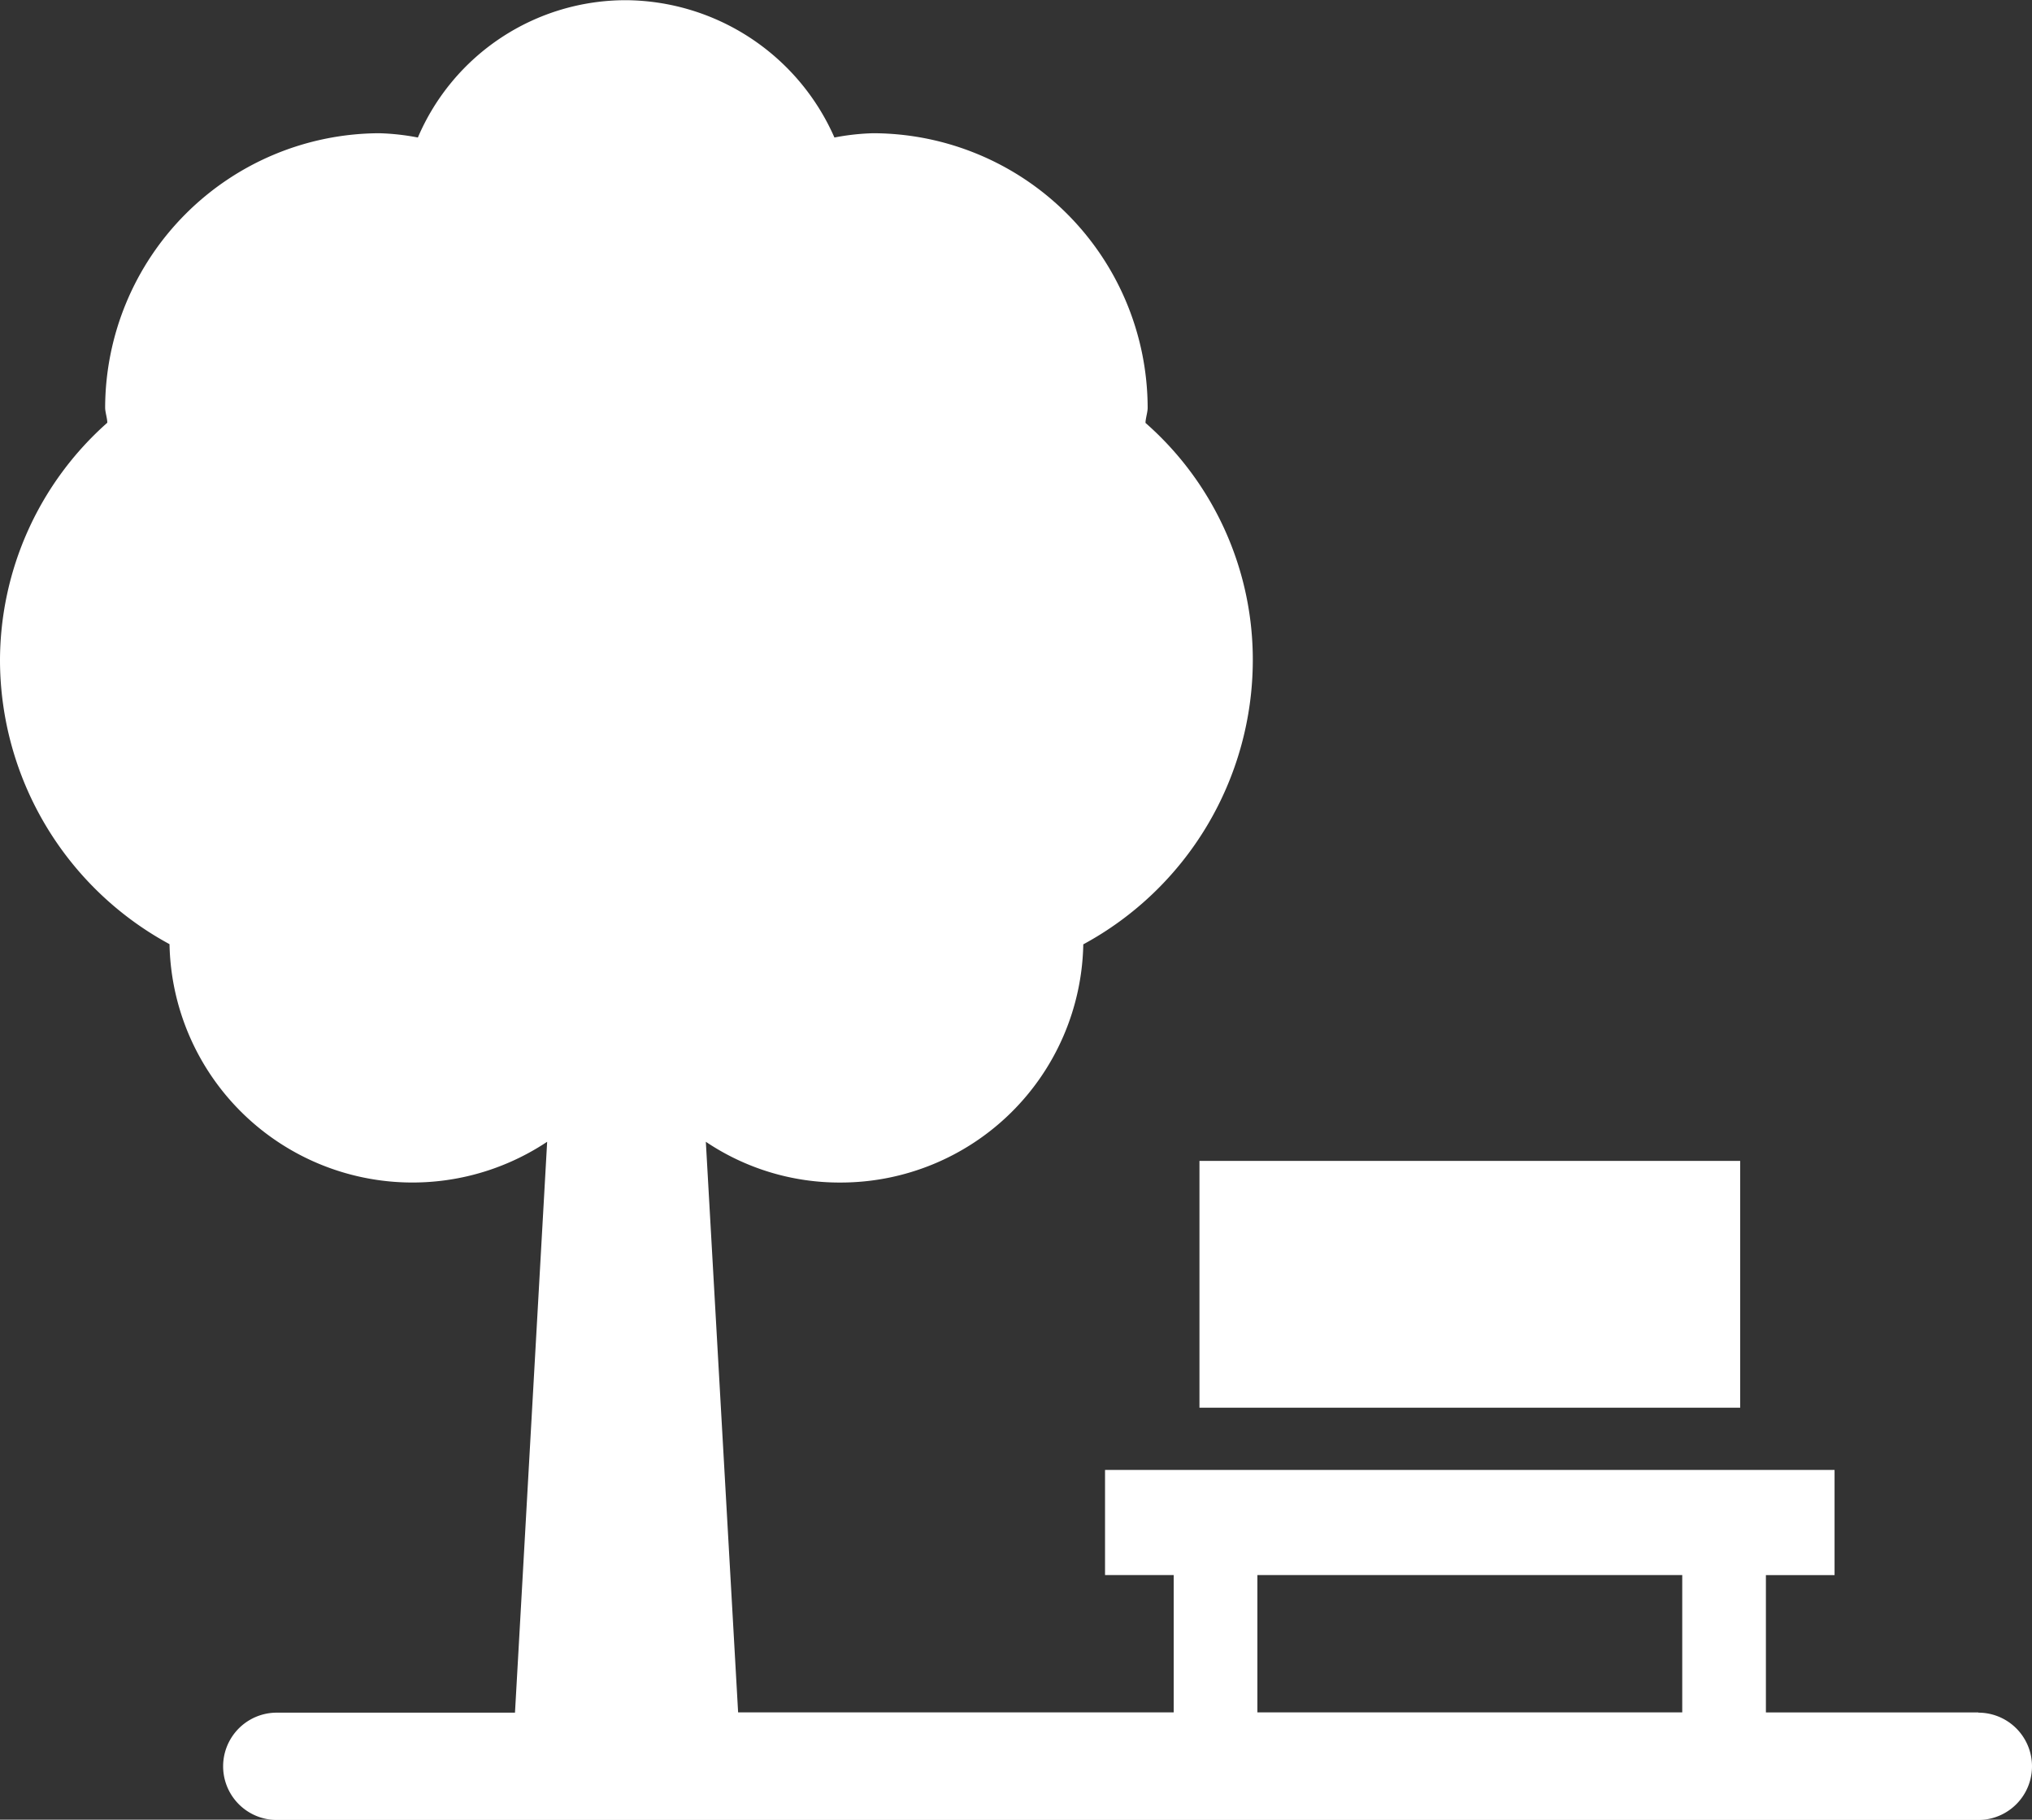 <svg xmlns="http://www.w3.org/2000/svg" width="52.683" height="47.175" viewBox="0 0 52.683 47.175">
  <rect x="0" y="0" width="52.683" height="47.175" fill="#333333" stroke="none"/>
  <g id="noun-park-3105648" transform="translate(-2.8 -7.7)">
    <g id="Group_587" data-name="Group 587" transform="translate(2.8 7.7)">
      <path id="Path_2241" data-name="Path 2241" d="M54.092,52.094H48.584v-3.56h1.78V45.807H31.45v2.726h1.78v3.56H21.937L21.1,37.3a6.207,6.207,0,0,0,3.5,1.057,6.293,6.293,0,0,0,6.286-6.175,8.387,8.387,0,0,0,4.395-7.343,8.163,8.163,0,0,0-2.782-6.175c0-.111.056-.278.056-.389a7.134,7.134,0,0,0-7.121-7.121,6.13,6.13,0,0,0-1,.111,5.95,5.95,0,0,0-5.4-3.56,5.861,5.861,0,0,0-5.4,3.56,6.13,6.13,0,0,0-1-.111A7.134,7.134,0,0,0,5.526,18.27c0,.111.056.278.056.389A8.252,8.252,0,0,0,2.8,24.834a8.387,8.387,0,0,0,4.395,7.343A6.3,6.3,0,0,0,16.986,37.3l-.834,14.8H9.976a1.391,1.391,0,0,0,0,2.782H54.092a1.391,1.391,0,1,0,0-2.782ZM35.4,48.533H46.415v3.56H35.4Z" transform="translate(-2.8 -7.7)" fill="#fff"/>
      <rect id="Rectangle_1115" data-name="Rectangle 1115" width="14.019" height="6.398" transform="translate(31.098 30.096)" fill="#fff"/>
    </g>
  </g>
</svg>
